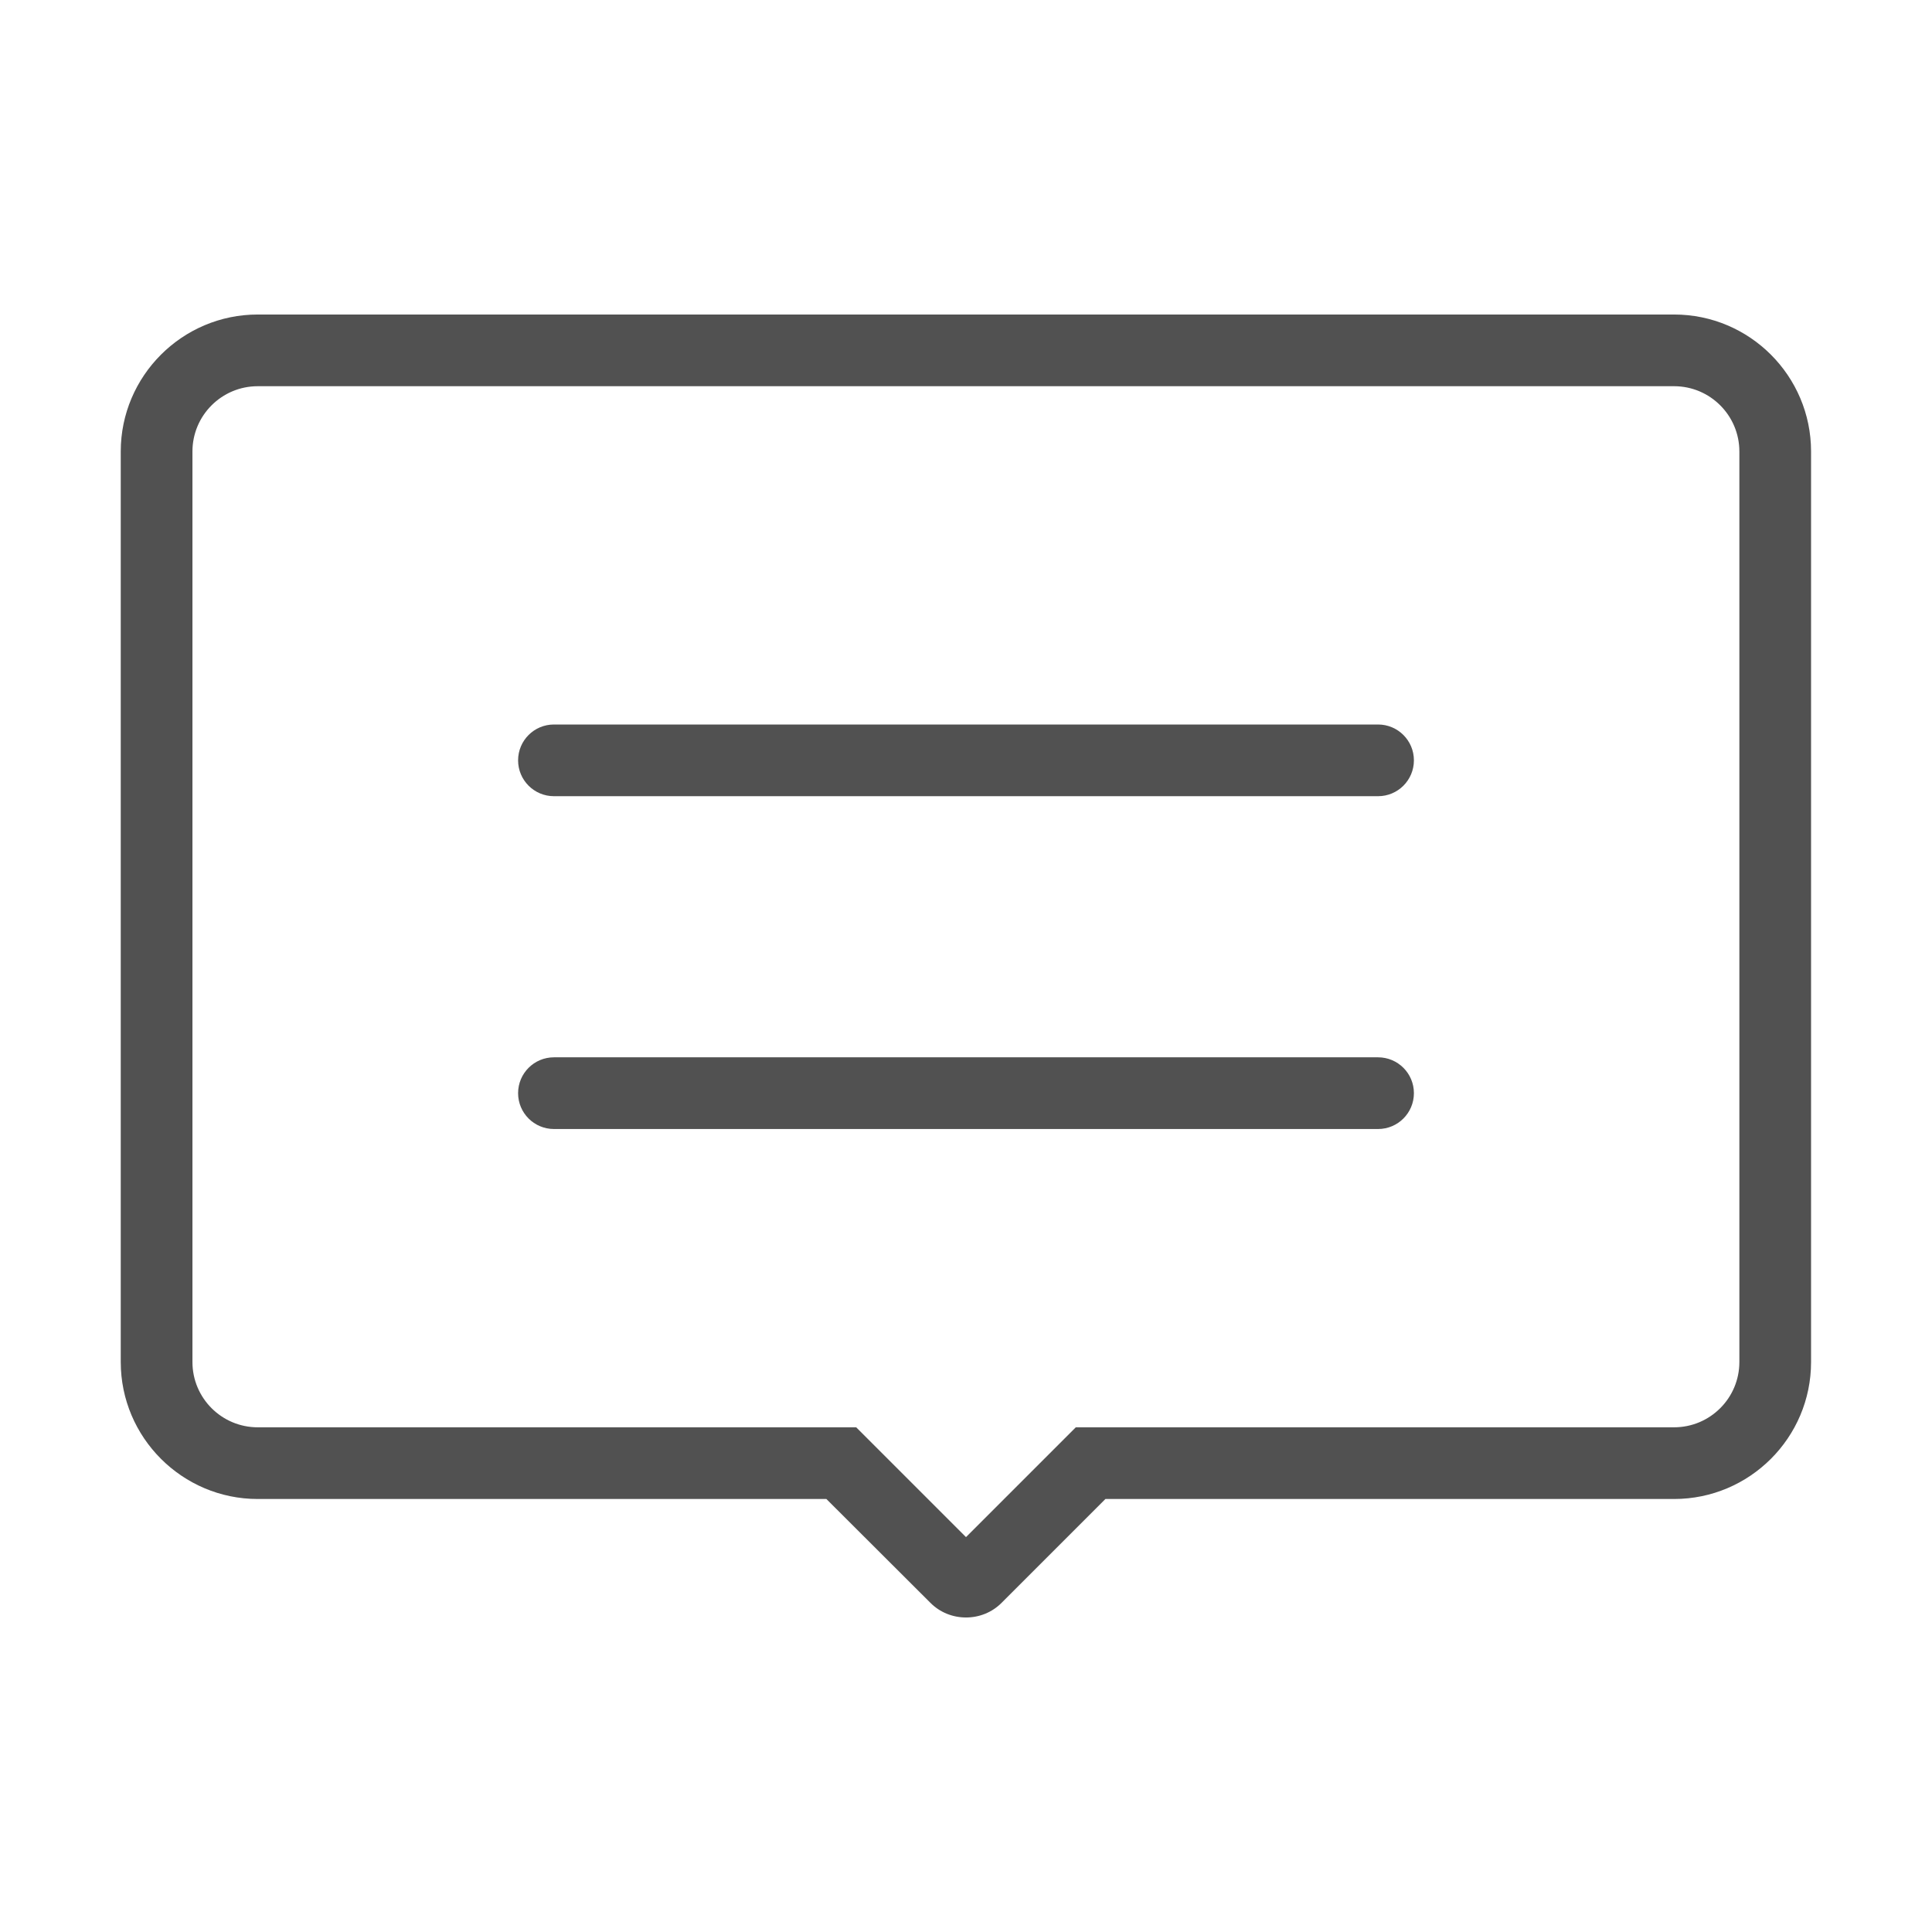 <?xml version="1.0" standalone="no"?><!DOCTYPE svg PUBLIC "-//W3C//DTD SVG 1.1//EN" "http://www.w3.org/Graphics/SVG/1.1/DTD/svg11.dtd"><svg t="1547787285388" class="icon" style="" viewBox="0 0 1024 1024" version="1.1" xmlns="http://www.w3.org/2000/svg" p-id="35485" xmlns:xlink="http://www.w3.org/1999/xlink" width="32" height="32"><defs><style type="text/css"></style></defs><path d="M512 857.3c-6.9 0-13.8-2.6-19-7.9l-55-54.9H136.6c-40 0-72.6-32.6-72.6-72.6V239.3c0-40 32.6-72.6 72.6-72.6h750.7c40.1 0 72.6 32.6 72.6 72.6v482.6c0 40.1-32.6 72.6-72.6 72.6H585.9L531 849.4c-5.2 5.3-12.1 7.9-19 7.9zM136.6 204.7c-19.1 0-34.6 15.5-34.6 34.6v482.6c0 19.1 15.5 34.6 34.6 34.6h317.2l58.2 58.2 58.2-58.2h317.1c19.1 0 34.6-15.5 34.6-34.6V239.3c0-19.1-15.5-34.6-34.6-34.6H136.6zM749.4 403c0-10.5-8.5-19-19-19H293.6c-10.5 0-19 8.5-19 19s8.5 19 19 19h436.8c10.5 0 19-8.5 19-19z m0 176.4c0-10.5-8.5-19-19-19H293.6c-10.5 0-19 8.5-19 19s8.5 19 19 19h436.8c10.5 0 19-8.5 19-19z" fill="#515151" p-id="35486"></path></svg>